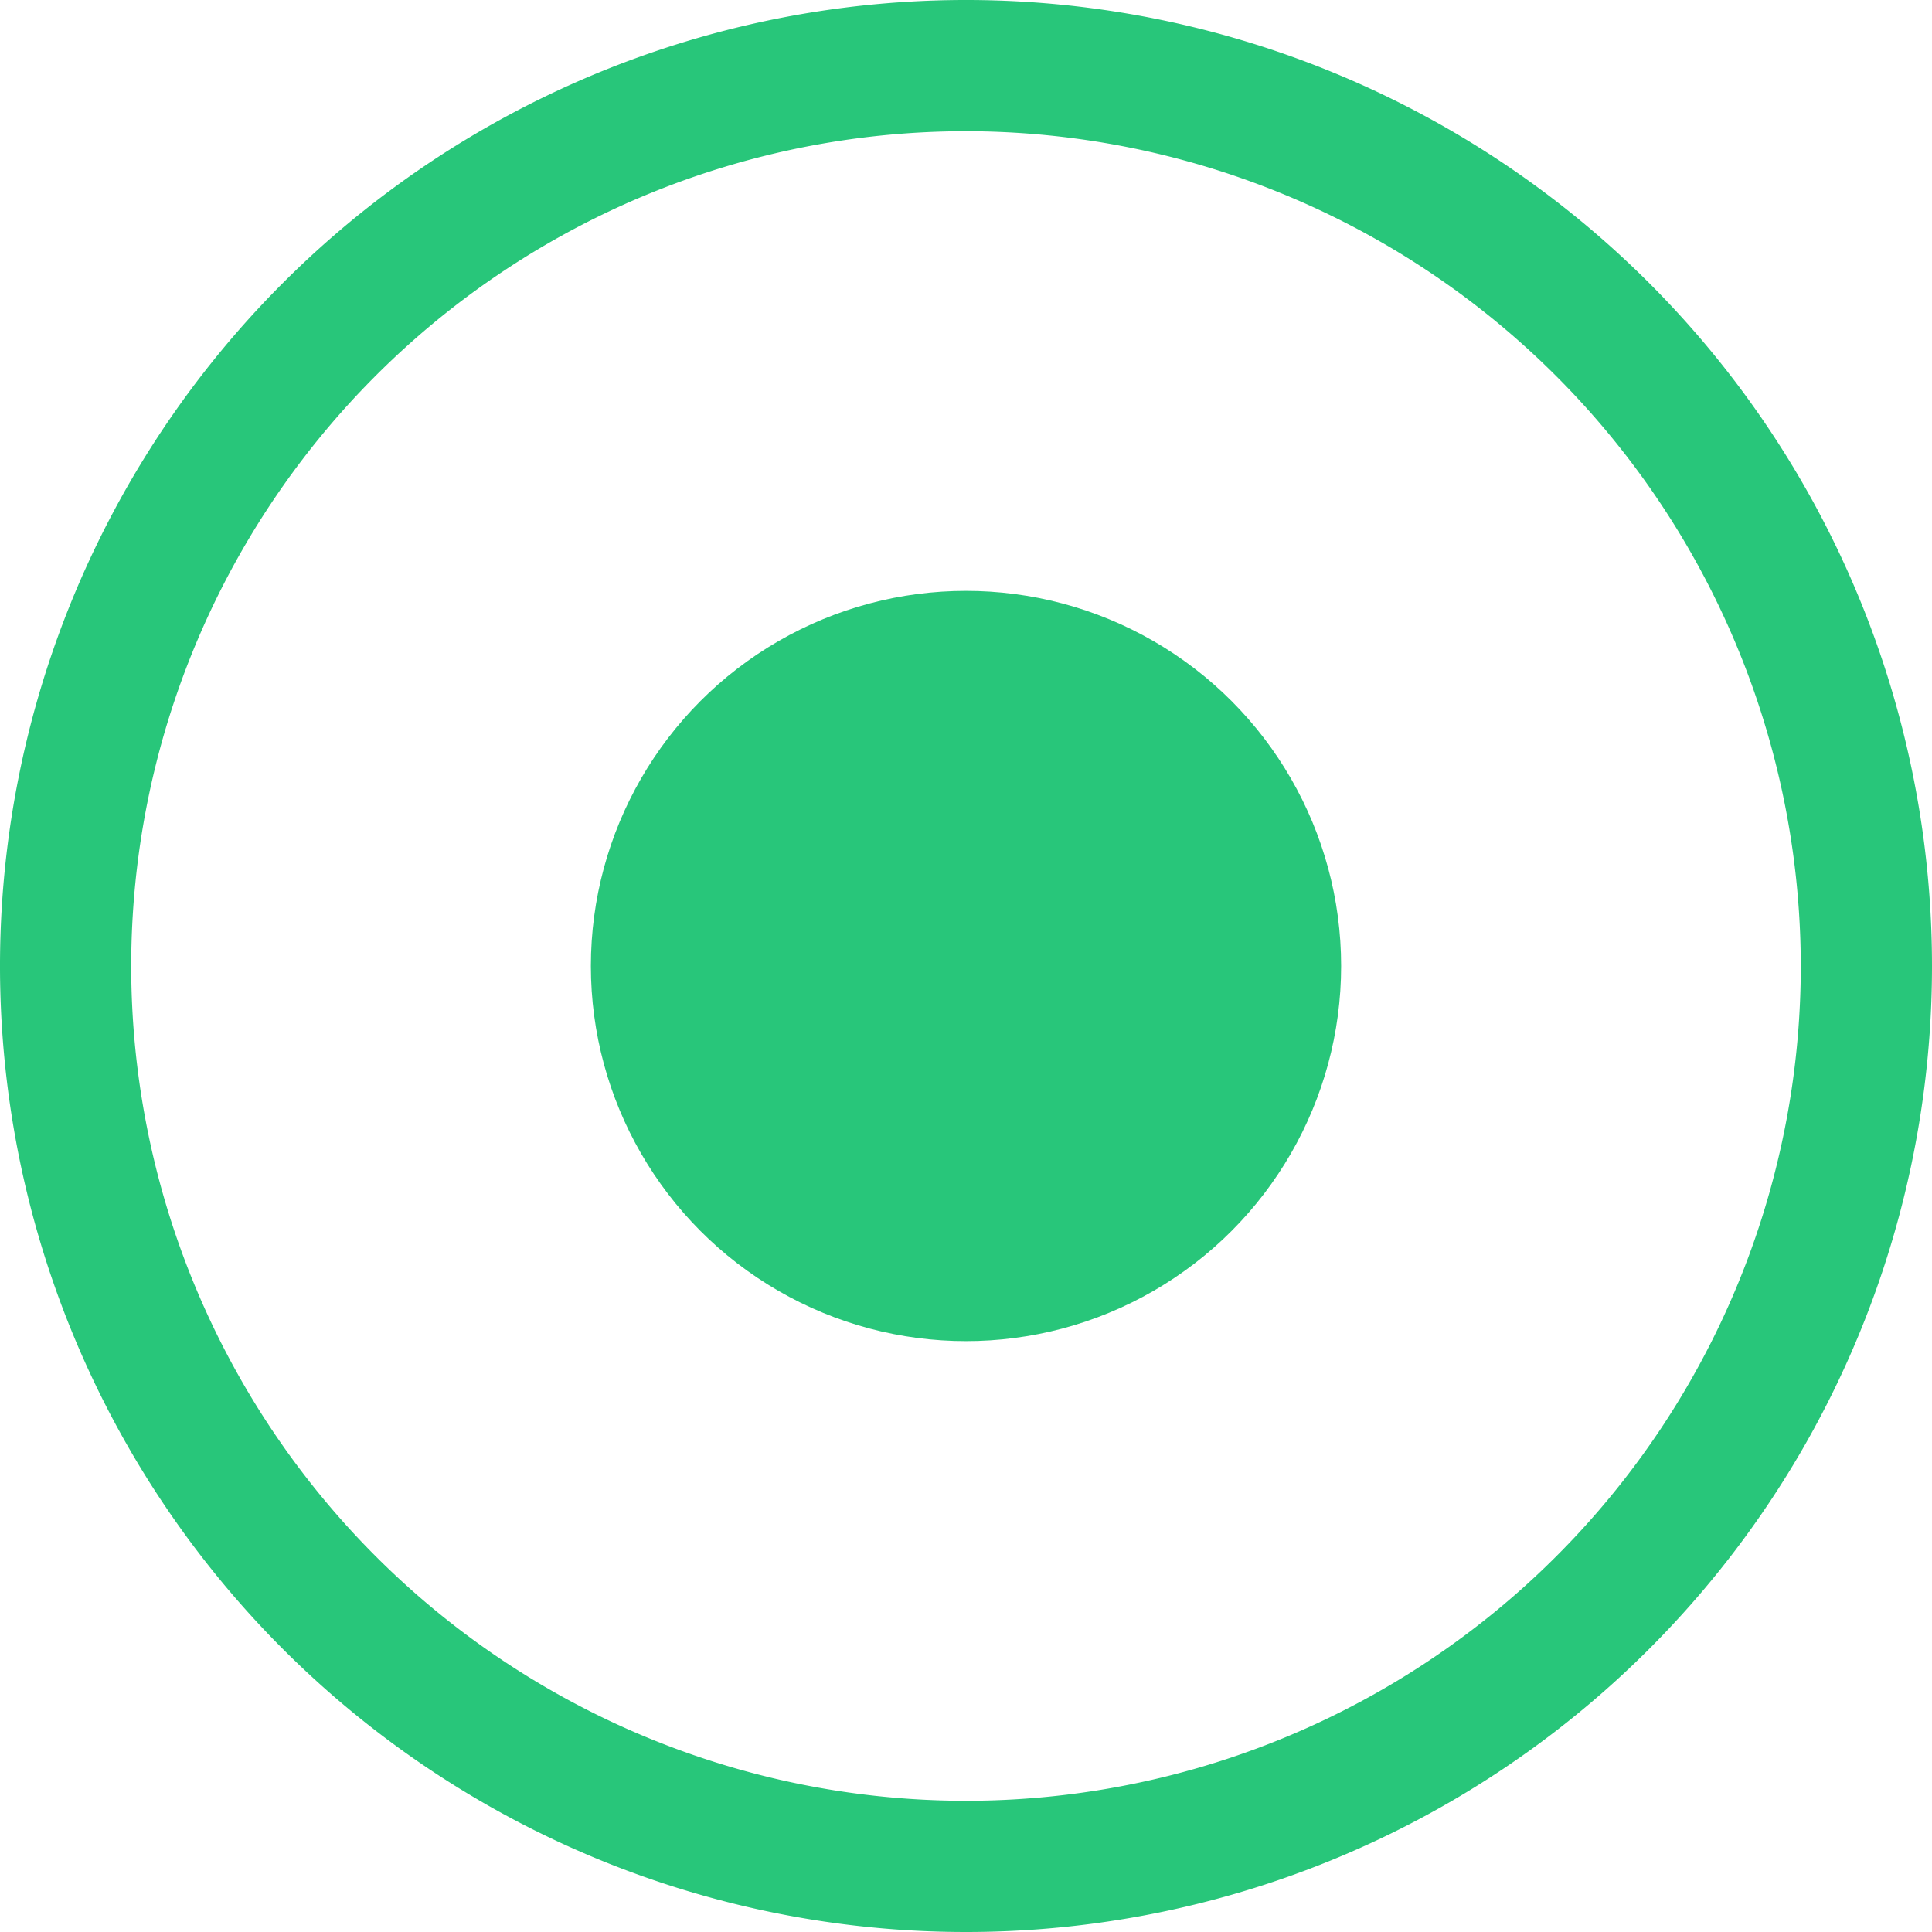 <svg xmlns="http://www.w3.org/2000/svg" viewBox="0 0 24 24"><defs><style>.cls-1{fill:#28c67a;}</style></defs><title>Sensor_Working</title><g id="Layer_2" data-name="Layer 2"><g id="icons"><path class="cls-1" d="M12,24A12,12,0,1,1,24,12,12,12,0,0,1,12,24ZM12,1.63A10.37,10.37,0,1,0,22.37,12,10.38,10.38,0,0,0,12,1.63Z"/><circle class="cls-1" cx="12" cy="12" r="4.66"/></g></g></svg>